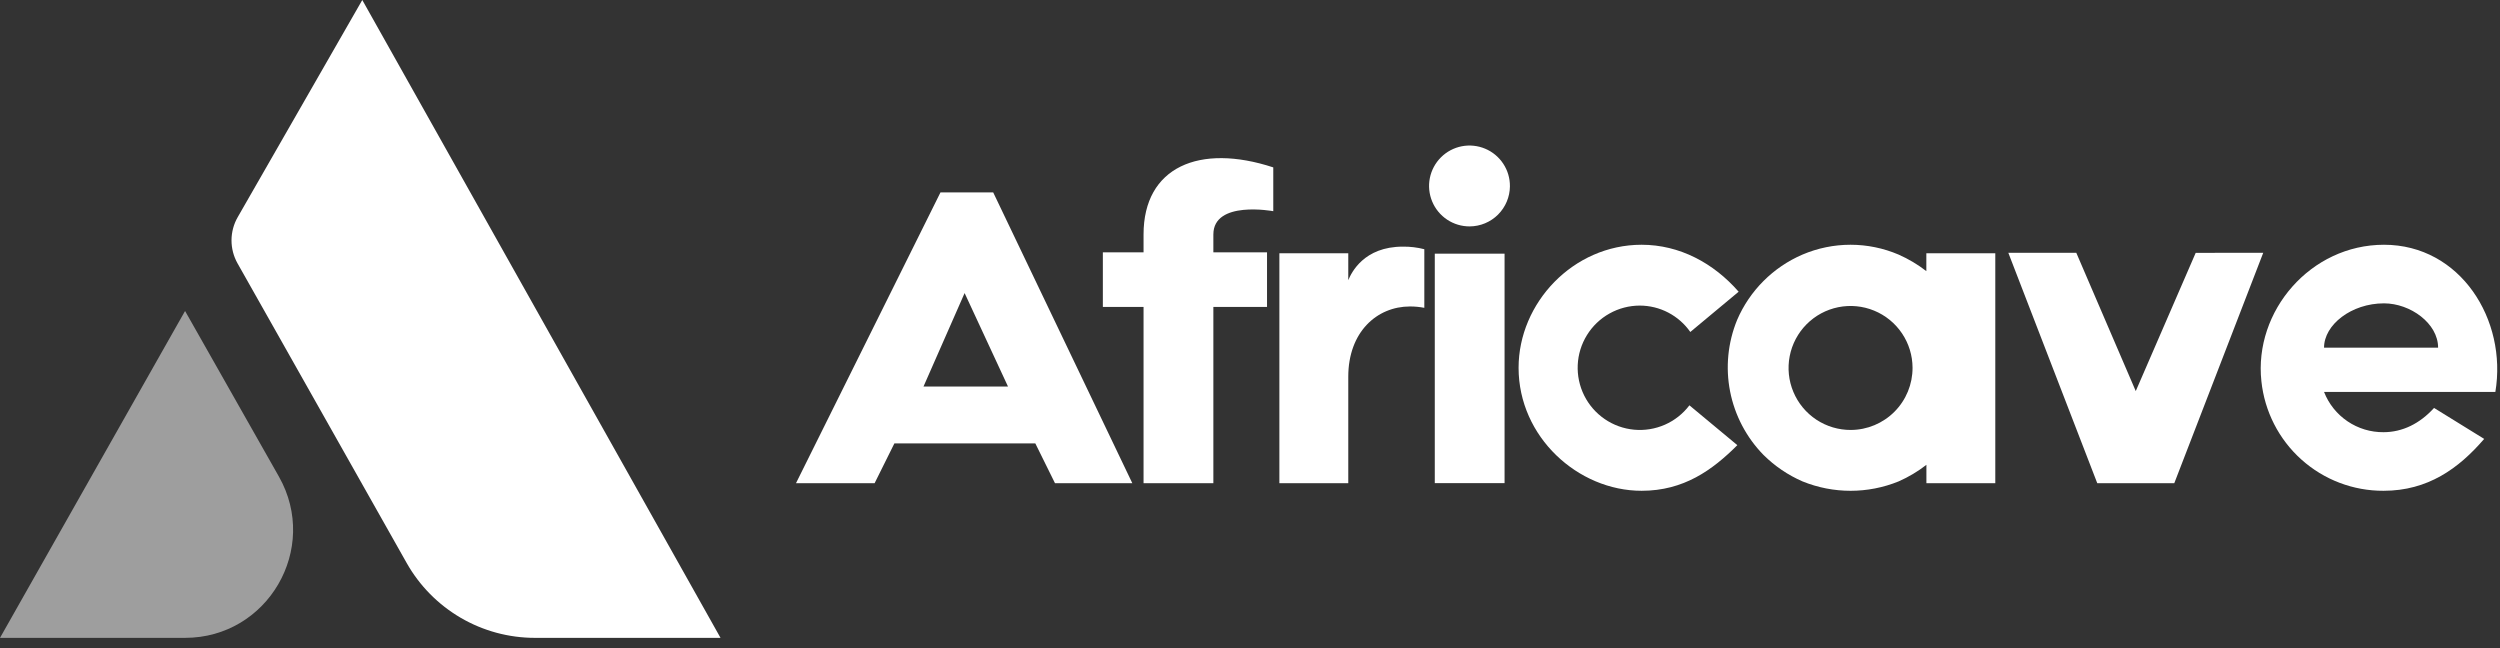 <svg width="162" height="42" viewBox="0 0 162 42" fill="none" xmlns="http://www.w3.org/2000/svg">
<rect x="0" y="0" width="162" height="42" fill="#333333" stroke="none"/>
<g clip-path="url(#clip0)">
<path d="M67.088 28.731H57.957L56.675 31.311H51.58L60.942 12.469H64.36L73.374 31.311H68.363L67.088 28.731ZM65.319 25.049L62.507 18.991L59.842 25.049H65.319Z" fill="white"/>
<path d="M82.508 10.847V13.685C82.508 13.685 78.626 12.96 78.626 15.193V16.352H82.103V19.889H78.626V31.31H74.102V19.889H71.465V16.352H74.102V15.193C74.102 10.816 77.726 9.275 82.508 10.847Z" fill="white"/>
<path d="M92.296 16.149V19.947C91.99 19.888 91.68 19.858 91.368 19.859C89.223 19.859 87.368 21.512 87.368 24.411V31.31H82.904V16.41H87.368V18.156C87.571 17.664 88.383 15.982 90.905 15.982C91.374 15.976 91.842 16.033 92.296 16.149Z" fill="white"/>
<path d="M95.234 14.671C94.715 14.673 94.207 14.52 93.774 14.233C93.341 13.945 93.004 13.536 92.805 13.056C92.605 12.576 92.552 12.048 92.654 11.539C92.756 11.029 93.007 10.562 93.374 10.195C93.742 9.828 94.21 9.579 94.72 9.479C95.23 9.38 95.758 9.434 96.237 9.635C96.716 9.836 97.124 10.174 97.41 10.608C97.697 11.042 97.847 11.55 97.843 12.07C97.838 12.759 97.561 13.419 97.073 13.906C96.585 14.393 95.924 14.668 95.234 14.671ZM92.974 16.436H97.496V31.307H92.974V16.436Z" fill="white"/>
<path d="M112.58 28.846C110.957 30.469 109.102 31.803 106.376 31.803C102.261 31.803 98.404 28.324 98.404 23.832C98.404 19.628 101.941 15.86 106.376 15.86C108.84 15.86 111.044 17.048 112.664 18.903L109.532 21.512C109.164 20.985 108.674 20.554 108.104 20.256C107.534 19.958 106.9 19.803 106.257 19.802C105.571 19.803 104.897 19.979 104.298 20.314C103.699 20.648 103.196 21.129 102.835 21.713C102.474 22.296 102.268 22.962 102.237 23.647C102.206 24.332 102.35 25.014 102.655 25.628C102.961 26.242 103.418 26.767 103.984 27.155C104.549 27.543 105.204 27.78 105.887 27.844C106.57 27.908 107.258 27.796 107.886 27.52C108.513 27.244 109.06 26.812 109.474 26.265L112.58 28.846Z" fill="white"/>
<path d="M129.295 16.411V31.311H124.831V30.121C124.277 30.551 123.674 30.911 123.033 31.194C121.035 32.007 118.799 32.007 116.801 31.194C115.862 30.785 115.007 30.206 114.279 29.484C113.169 28.352 112.415 26.92 112.11 25.364C111.805 23.808 111.964 22.197 112.566 20.73C113.383 18.83 114.898 17.315 116.798 16.498C117.783 16.077 118.843 15.86 119.914 15.86C120.985 15.86 122.045 16.077 123.03 16.498C123.671 16.781 124.274 17.141 124.827 17.57V16.411H129.295ZM123.933 23.832C123.931 23.037 123.693 22.261 123.249 21.602C122.805 20.942 122.176 20.429 121.441 20.128C120.705 19.826 119.897 19.749 119.118 19.907C118.339 20.065 117.625 20.45 117.065 21.014C116.505 21.578 116.125 22.296 115.973 23.076C115.821 23.856 115.903 24.663 116.211 25.396C116.518 26.129 117.035 26.755 117.698 27.194C118.361 27.632 119.139 27.865 119.933 27.861C120.998 27.857 122.017 27.43 122.767 26.674C123.517 25.919 123.936 24.896 123.933 23.832Z" fill="white"/>
<path d="M146.658 16.38L140.894 31.31H135.902L130.139 16.38H134.543L138.397 25.343L142.281 16.385L146.658 16.38Z" fill="white"/>
<path d="M160.974 28.441C159.322 30.362 157.322 31.803 154.452 31.803C152.488 31.811 150.59 31.088 149.128 29.776C147.666 28.464 146.743 26.656 146.538 24.702C146.046 20.15 149.728 15.86 154.482 15.86C159.439 15.86 162.481 20.73 161.699 25.397H150.598C150.9 26.171 151.43 26.835 152.119 27.301C152.807 27.767 153.621 28.013 154.452 28.006C155.675 28.006 156.8 27.454 157.727 26.434L160.974 28.441ZM150.598 22.527H157.989C157.989 20.955 156.192 19.657 154.482 19.657C152.365 19.657 150.598 21.048 150.598 22.527Z" fill="white"/>
<path d="M11.99 41.333H0L11.253 21.455L11.992 20.152L12.731 21.455L18.076 30.887C20.715 35.556 17.346 41.333 11.99 41.333Z" fill="#9E9E9E"/>
<path d="M46.69 41.333H34.659C32.969 41.333 31.309 40.883 29.85 40.031C28.39 39.178 27.183 37.953 26.352 36.481L17.874 21.46L15.394 17.07C15.135 16.611 15 16.093 15.002 15.567C15.004 15.04 15.143 14.523 15.406 14.067L23.476 0L35.527 21.46L46.69 41.333Z" fill="white"/>
</g>
<defs>
<clipPath id="clip0">
<rect width="162" height="41.333" fill="white"/>
</clipPath>
</defs>
</svg>
